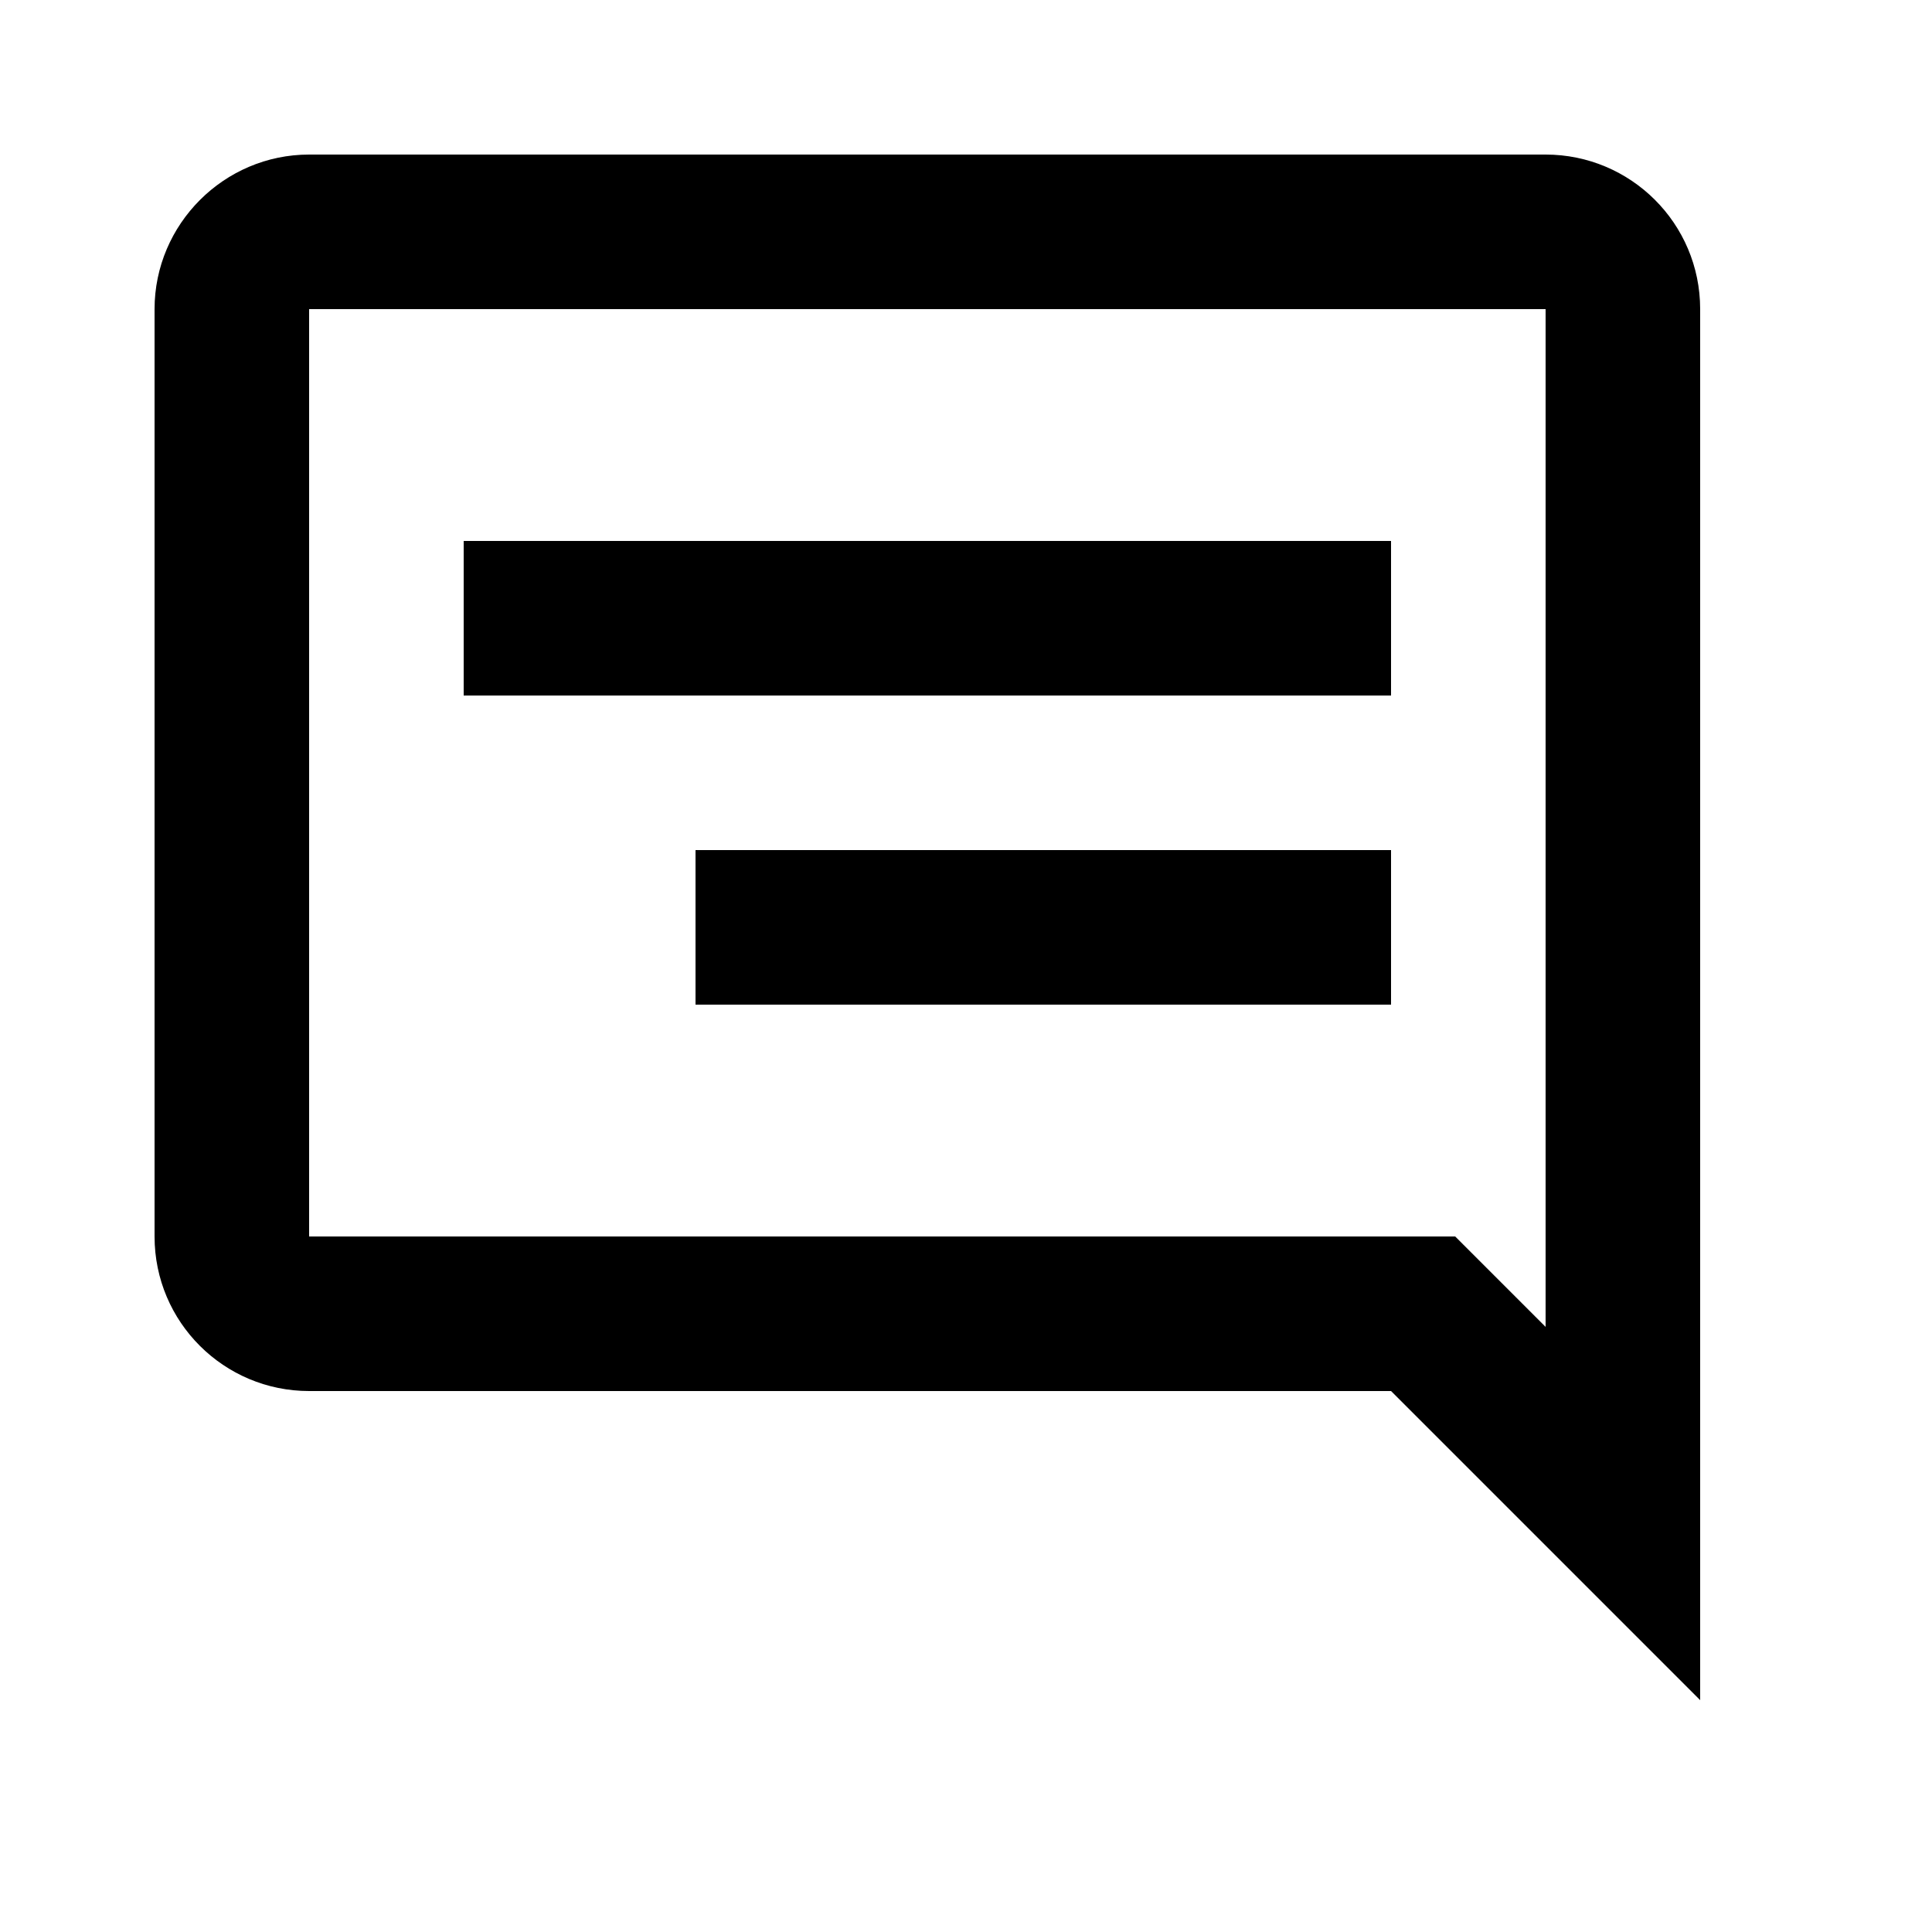 <?xml version="1.0" encoding="UTF-8" standalone="no"?>
<svg
   viewBox="0 0 25 25"
   version="1.1"
   id="svg28"
   sodipodi:docname="message-reply-text-outline.svg"
   width="25"
   height="25"
   inkscape:version="1.2.2 (1:1.2.2+202305151914+b0a8486541)"
   xmlns:inkscape="http://www.inkscape.org/namespaces/inkscape"
   xmlns:sodipodi="http://sodipodi.sourceforge.net/DTD/sodipodi-0.dtd"
   xmlns="http://www.w3.org/2000/svg"
   xmlns:svg="http://www.w3.org/2000/svg">
  <defs
     id="defs32" />
  <sodipodi:namedview
     id="namedview30"
     pagecolor="#ffffff"
     bordercolor="#000000"
     borderopacity="0.25"
     inkscape:showpageshadow="2"
     inkscape:pageopacity="0.0"
     inkscape:pagecheckerboard="0"
     inkscape:deskcolor="#d1d1d1"
     showgrid="false"
     inkscape:zoom="20.541667"
     inkscape:cx="11.975659"
     inkscape:cy="12.048682"
     inkscape:window-width="1366"
     inkscape:window-height="673"
     inkscape:window-x="0"
     inkscape:window-y="0"
     inkscape:window-maximized="1"
     inkscape:current-layer="svg28" />
  <path
     d="m 9,11 h 9 v 2 H 9 V 11 M 18,7 H 6 V 9 H 18 V 7 M 22,4 V 22 L 18,18 H 4 C 2.9,18 2,17.11 2,16 V 4 C 2,2.9 2.9,2 4,2 h 16 c 1.1,0 2,0.89 2,2 M 20,4 H 4 V 16 H 18.83 L 20,17.17 Z"
     id="path26" />
</svg>
